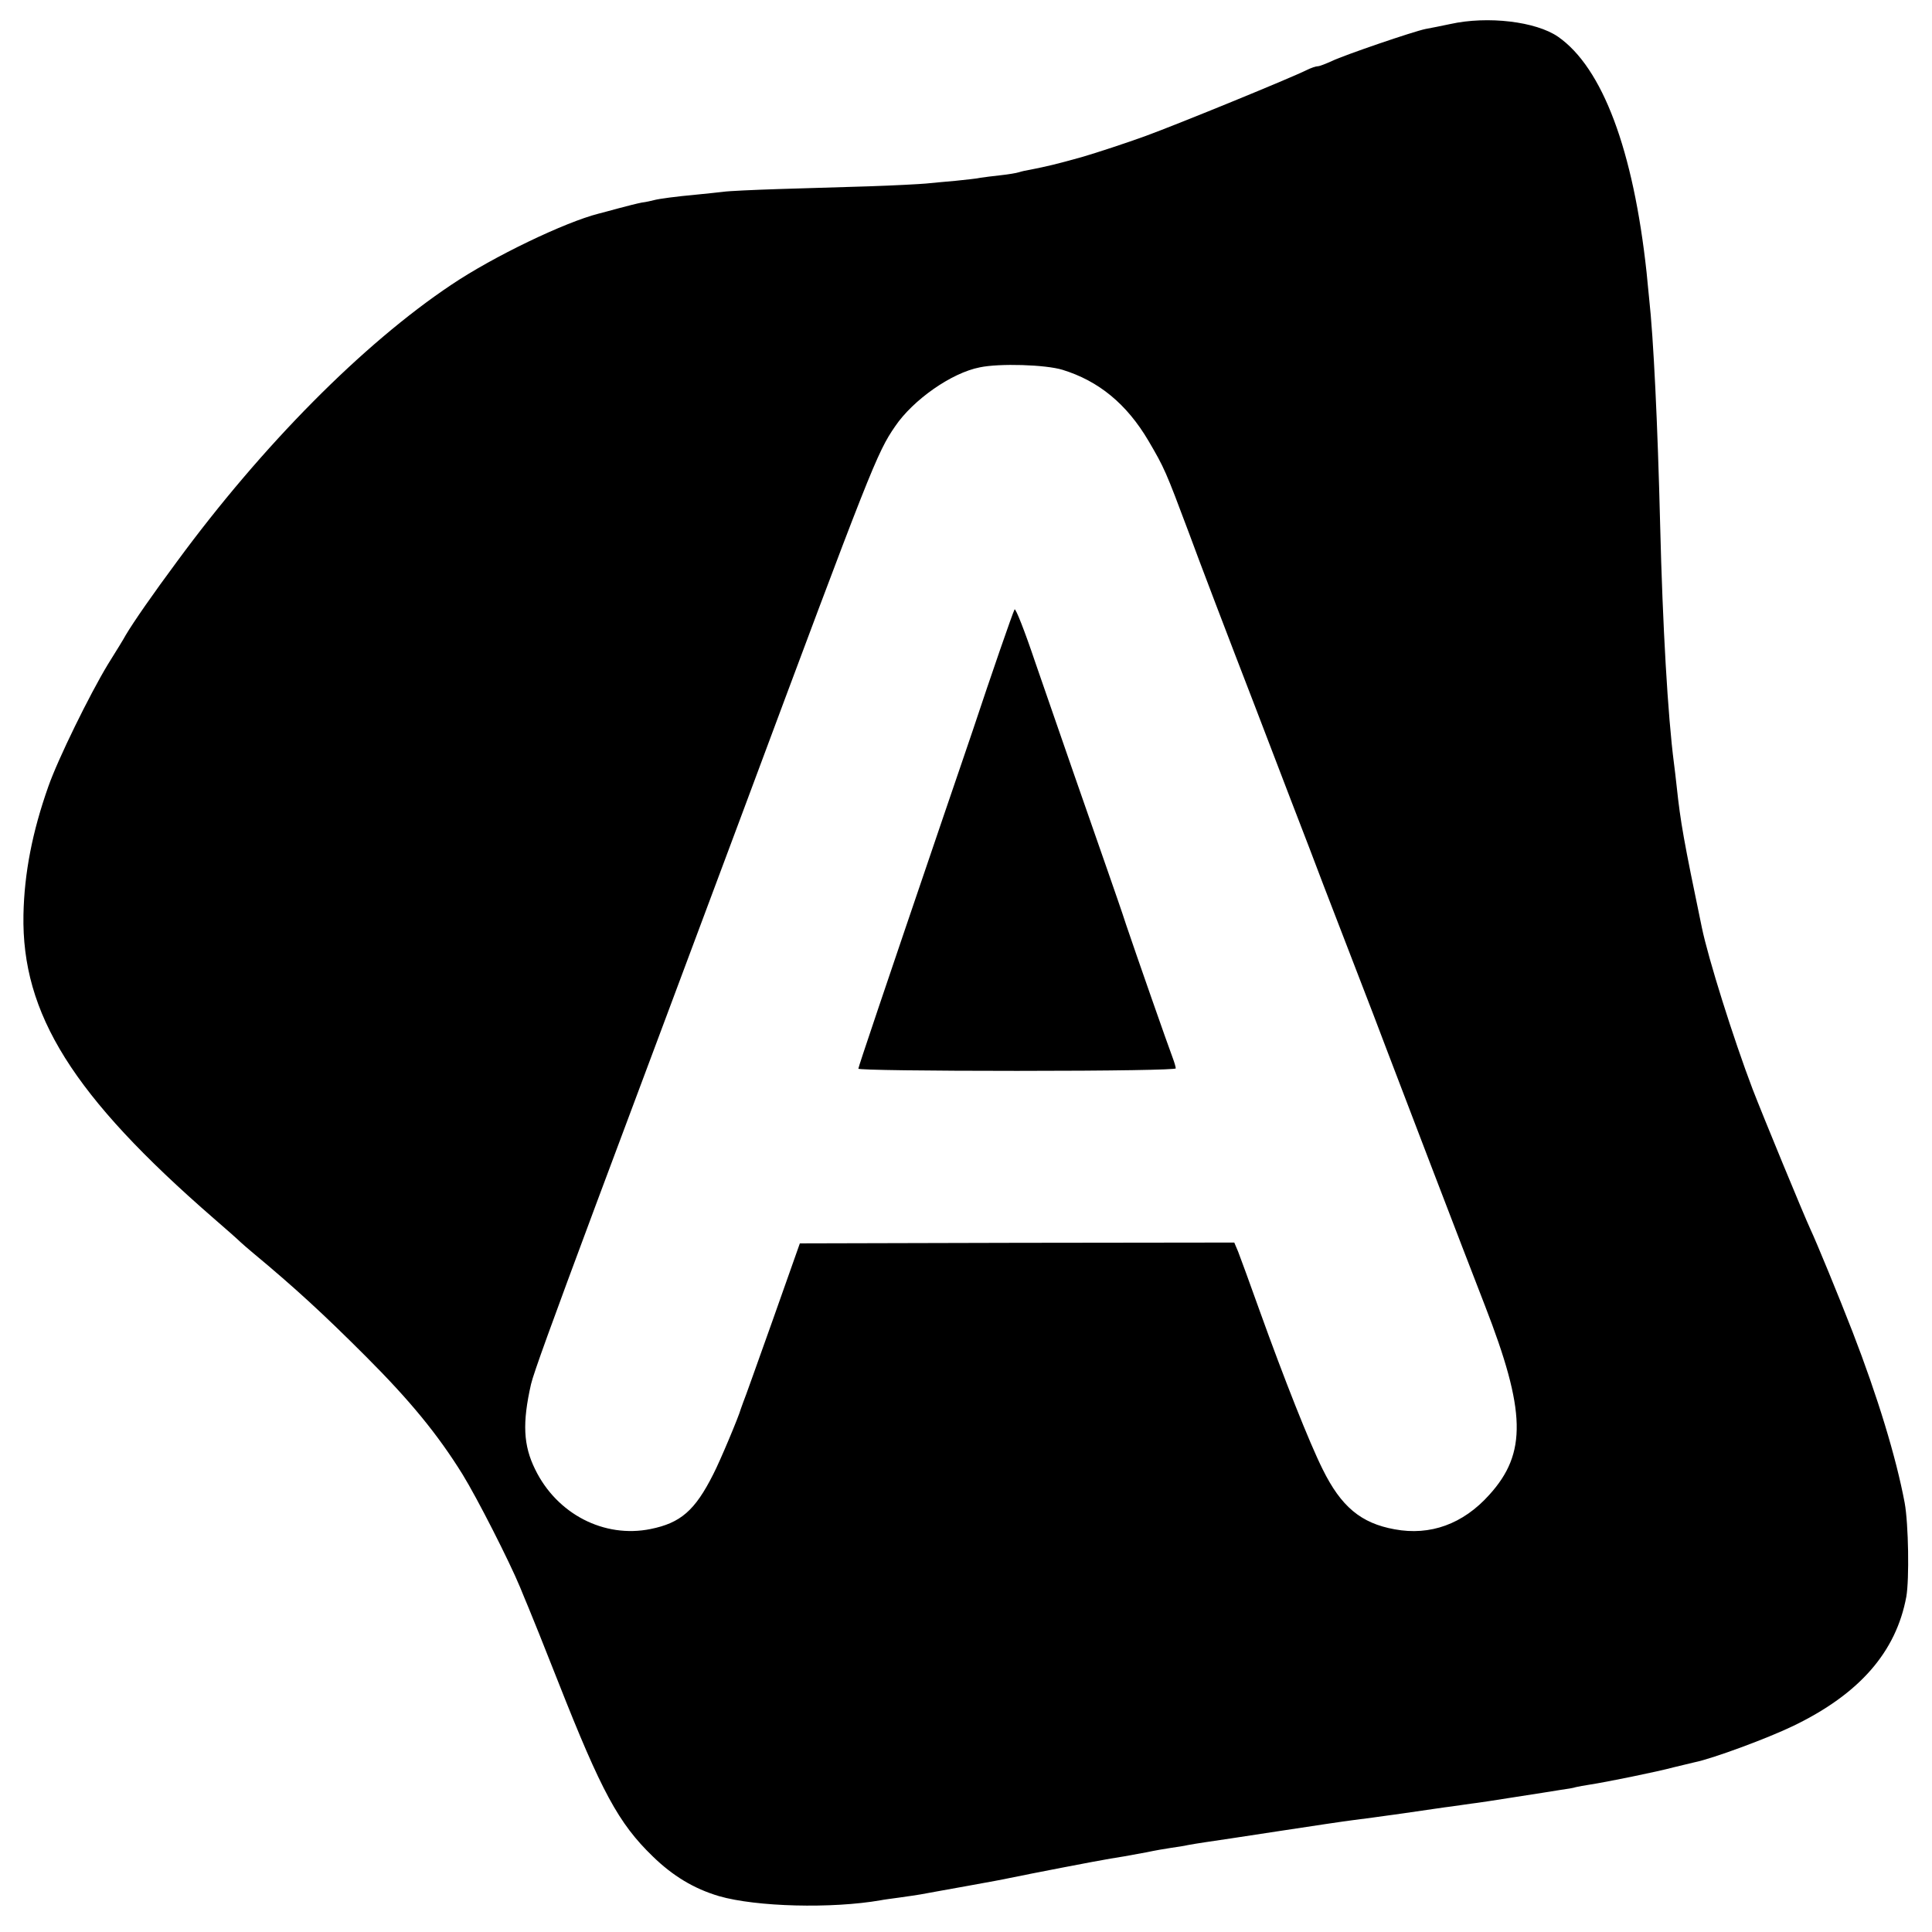 <?xml version="1.0" standalone="no"?>
<!DOCTYPE svg PUBLIC "-//W3C//DTD SVG 20010904//EN"
 "http://www.w3.org/TR/2001/REC-SVG-20010904/DTD/svg10.dtd">
<svg version="1.0" xmlns="http://www.w3.org/2000/svg"
 width="700pt" height="700pt" viewBox="0 0 700 700"
 preserveAspectRatio="xMidYMid meet">
<g transform="translate(0,700) scale(0.1,-0.1)"
fill="#000000" stroke="none">
<path d="M5255 6913 c-33 -7 -73 -15 -90 -18 -44 -9 -293 -94 -339 -116 -22
-10 -45 -19 -51 -19 -7 0 -25 -6 -41 -14 -56 -28 -461 -194 -584 -239 -69 -25
-172 -59 -230 -76 -97 -27 -123 -33 -188 -46 -13 -2 -31 -6 -40 -9 -9 -3 -39
-8 -67 -11 -27 -3 -60 -7 -72 -9 -12 -3 -53 -7 -90 -11 -37 -3 -86 -8 -108
-10 -22 -2 -114 -7 -205 -10 -91 -3 -239 -7 -330 -10 -91 -3 -181 -7 -200 -10
-19 -2 -62 -7 -95 -10 -76 -7 -136 -15 -155 -20 -8 -2 -28 -7 -45 -9 -16 -3
-55 -13 -85 -21 -30 -8 -62 -17 -71 -19 -122 -31 -381 -155 -534 -258 -320
-214 -684 -581 -994 -1003 -86 -116 -157 -218 -186 -267 -5 -10 -34 -57 -64
-105 -66 -109 -181 -343 -216 -443 -58 -164 -87 -314 -90 -464 -7 -360 179
-657 690 -1101 44 -38 87 -76 96 -85 9 -8 29 -26 45 -39 154 -128 257 -223
409 -375 161 -161 261 -283 351 -428 53 -86 169 -314 208 -408 10 -25 24 -58
31 -75 7 -16 56 -138 108 -270 156 -396 218 -511 342 -631 73 -71 149 -117
240 -144 135 -39 409 -46 586 -15 9 2 40 6 69 10 29 4 62 9 74 11 29 5 136 25
166 30 83 15 138 25 160 30 67 14 315 62 364 70 40 6 49 8 131 23 28 6 68 13
89 16 21 3 48 7 60 10 12 2 39 7 61 10 22 3 141 21 265 40 124 19 245 37 270
40 25 3 108 14 185 25 77 11 156 23 175 25 19 3 51 7 70 10 19 2 91 13 160 24
69 11 143 22 165 26 22 3 47 7 55 10 8 2 31 6 50 9 59 9 242 46 305 63 33 8
67 16 75 18 65 13 265 87 358 132 240 116 372 268 409 468 11 63 8 263 -6 340
-31 165 -98 385 -189 620 -48 124 -132 328 -152 370 -25 54 -173 413 -210 509
-70 184 -161 474 -184 586 -66 317 -77 380 -91 510 -3 30 -8 69 -10 85 -22
169 -41 496 -50 865 -9 365 -24 676 -40 820 -2 25 -7 66 -9 92 -48 445 -160
743 -321 855 -80 55 -254 76 -390 46z m-1405 -1253 c130 -40 232 -123 311
-257 58 -99 62 -108 146 -332 35 -96 143 -379 240 -630 96 -251 185 -483 198
-516 12 -33 75 -197 140 -365 65 -168 128 -332 140 -365 26 -69 282 -738 355
-925 149 -383 153 -535 16 -686 -95 -106 -214 -149 -343 -125 -122 22 -194 82
-261 218 -48 96 -140 329 -227 571 -36 101 -72 199 -79 217 l-14 33 -787 -1
-787 -2 -99 -280 c-55 -154 -102 -287 -106 -295 -3 -8 -7 -19 -9 -25 -6 -24
-75 -189 -100 -237 -66 -131 -118 -176 -227 -198 -168 -34 -339 54 -418 216
-43 87 -47 168 -15 309 9 39 74 218 235 650 104 277 421 1126 531 1420 467
1253 487 1304 553 1400 65 96 204 194 307 214 71 15 238 10 300 -9z"/>
<path d="M3676 4792 c-6 -10 -85 -238 -151 -437 -19 -55 -65 -192 -104 -305
-221 -649 -311 -916 -311 -922 0 -5 259 -8 575 -8 350 0 575 4 575 9 0 5 -5
22 -11 38 -15 39 -134 379 -169 483 -15 47 -45 132 -65 190 -57 162 -189 543
-265 763 -37 110 -70 194 -74 189z"/>
</g>
</svg>
